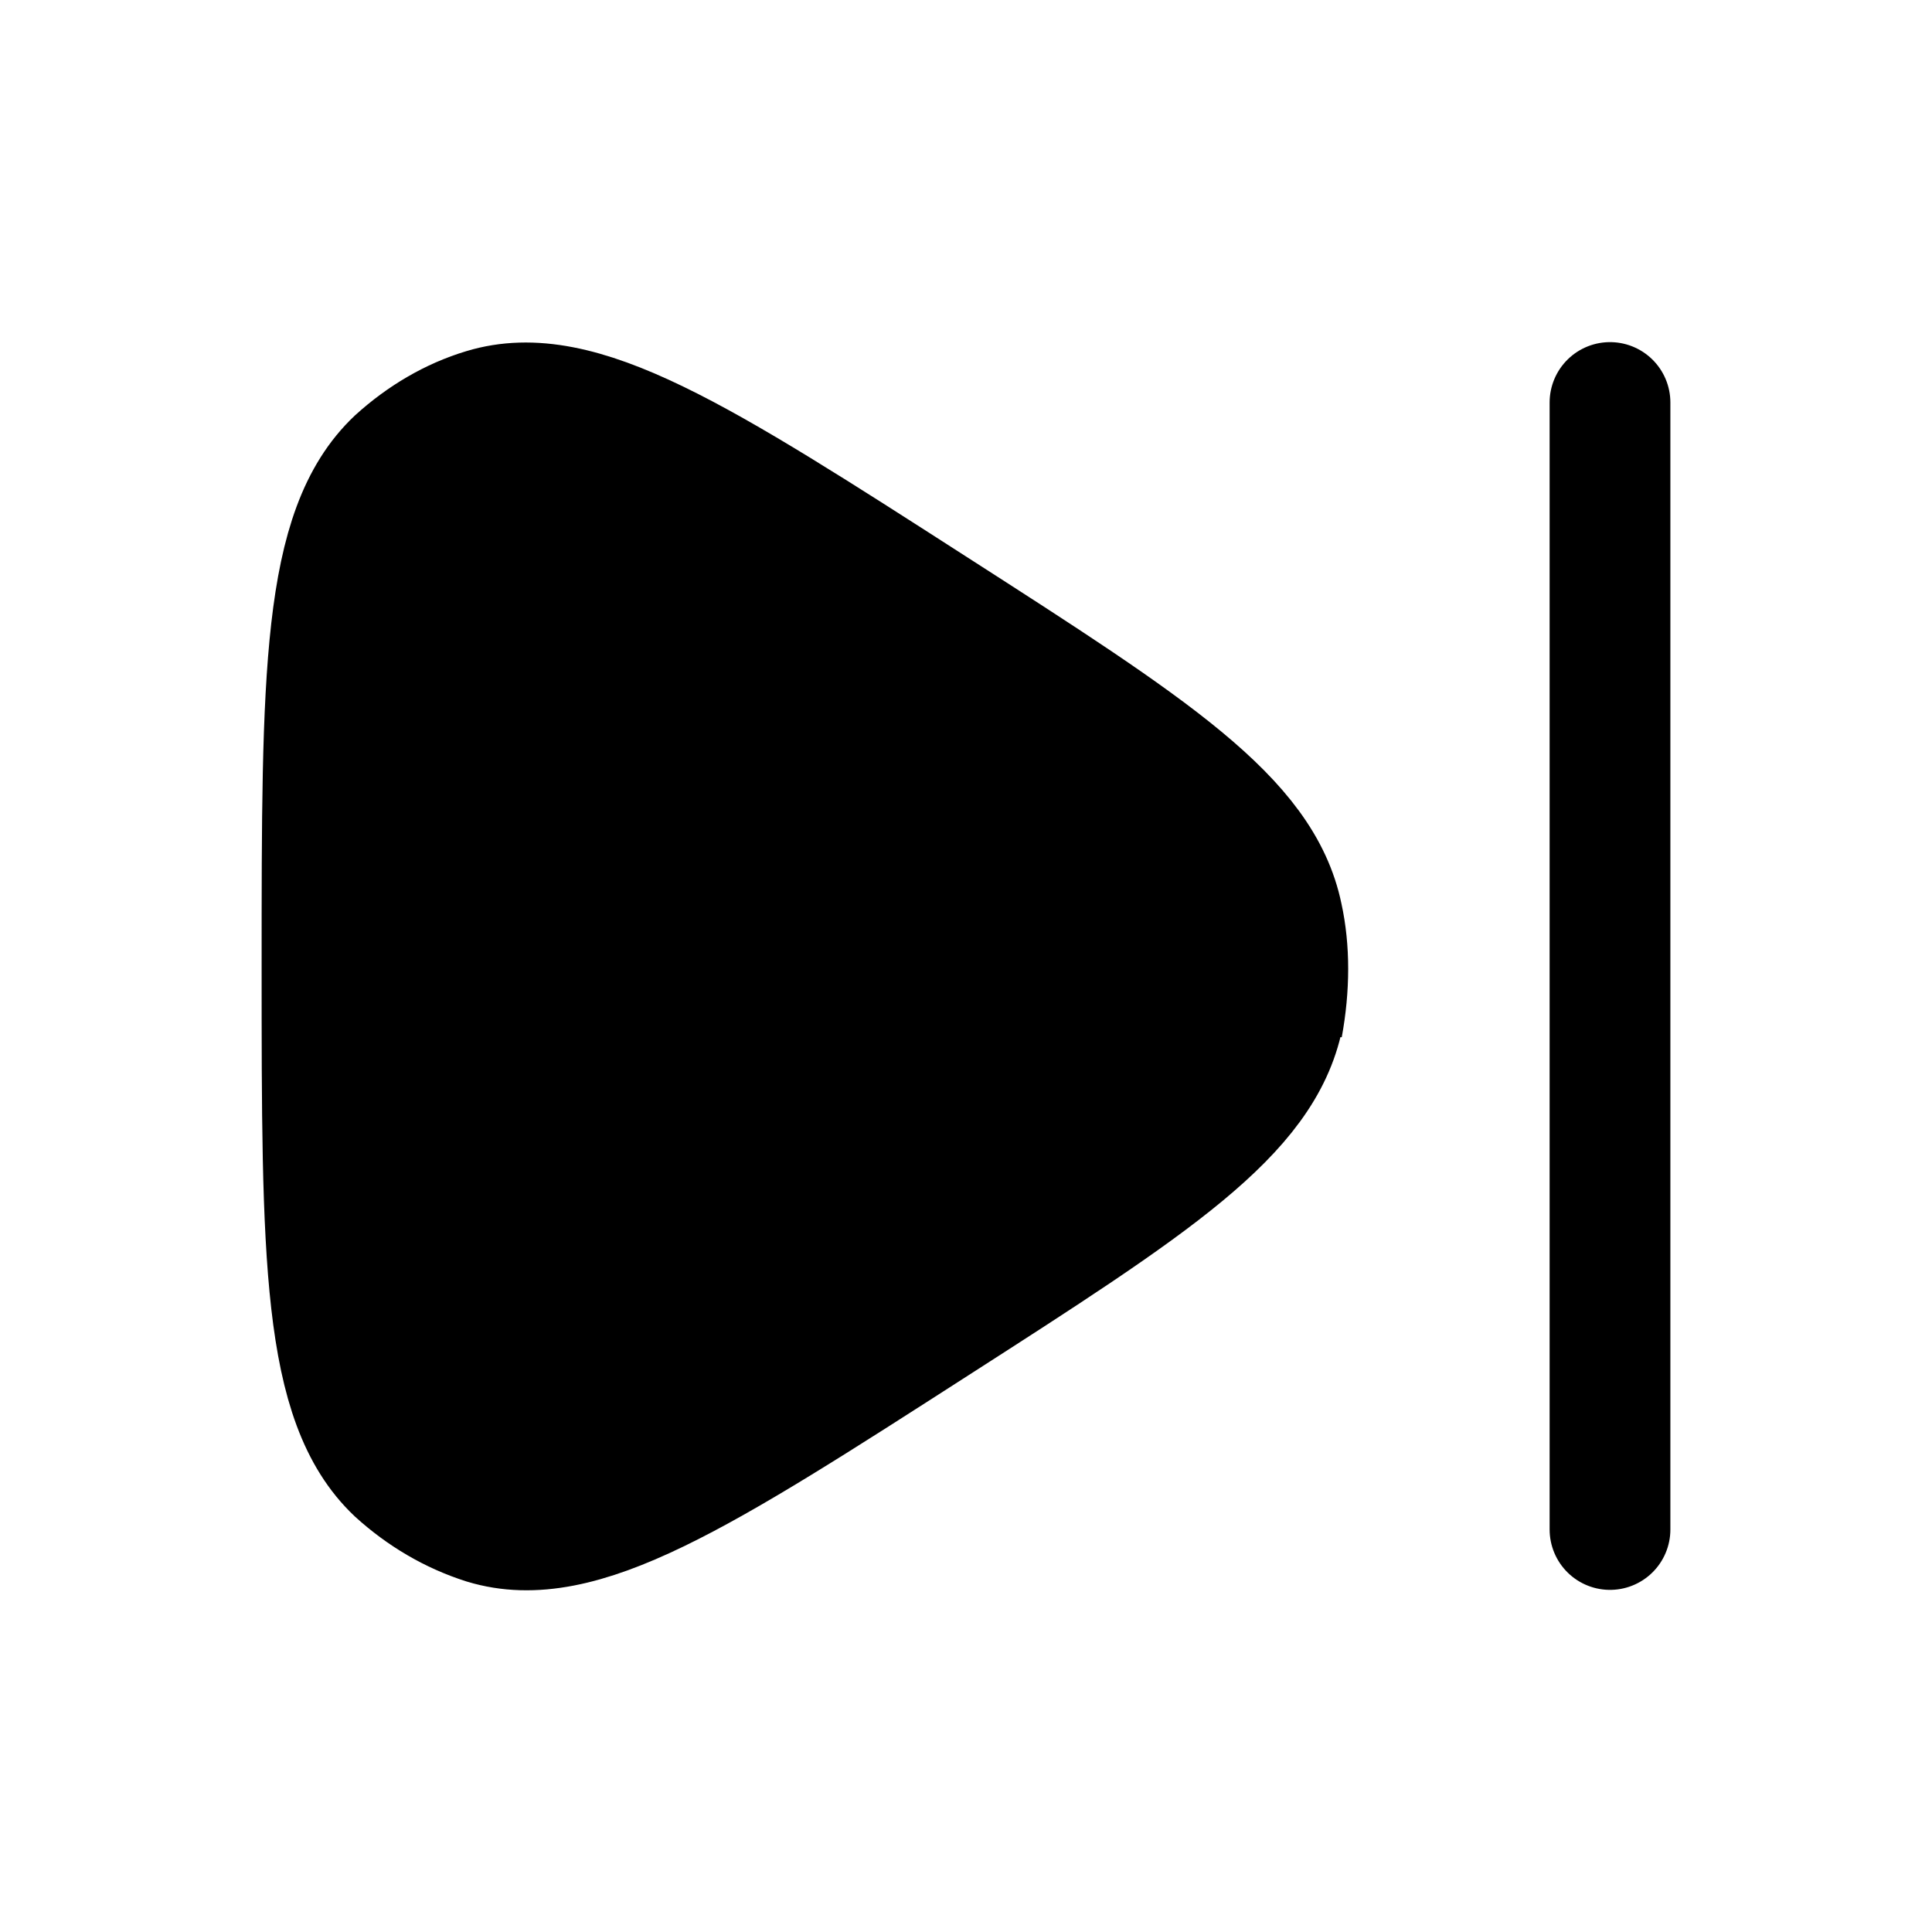 <svg xmlns="http://www.w3.org/2000/svg" viewBox="0 0 24 24">
    <path d="M15.94 12.63c-0.25 1.21-1.6 2.08-4.31 3.82-2.94 1.89-4.42 2.84-5.61 2.48C5.61 18.8 5.24 18.58 4.92 18.29 4 17.42 4 15.61 4 12s0-5.42 0.92-6.29C5.24 5.42 5.61 5.2 6.01 5.08c1.19-0.36 2.67 0.59 5.61 2.48 2.71 1.74 4.06 2.61 4.31 3.82 0.09 0.41 0.09 0.88 0 1.37zM20 5v14" stroke="currentColor" stroke-width="1.5" stroke-linecap="round" />
</svg>
